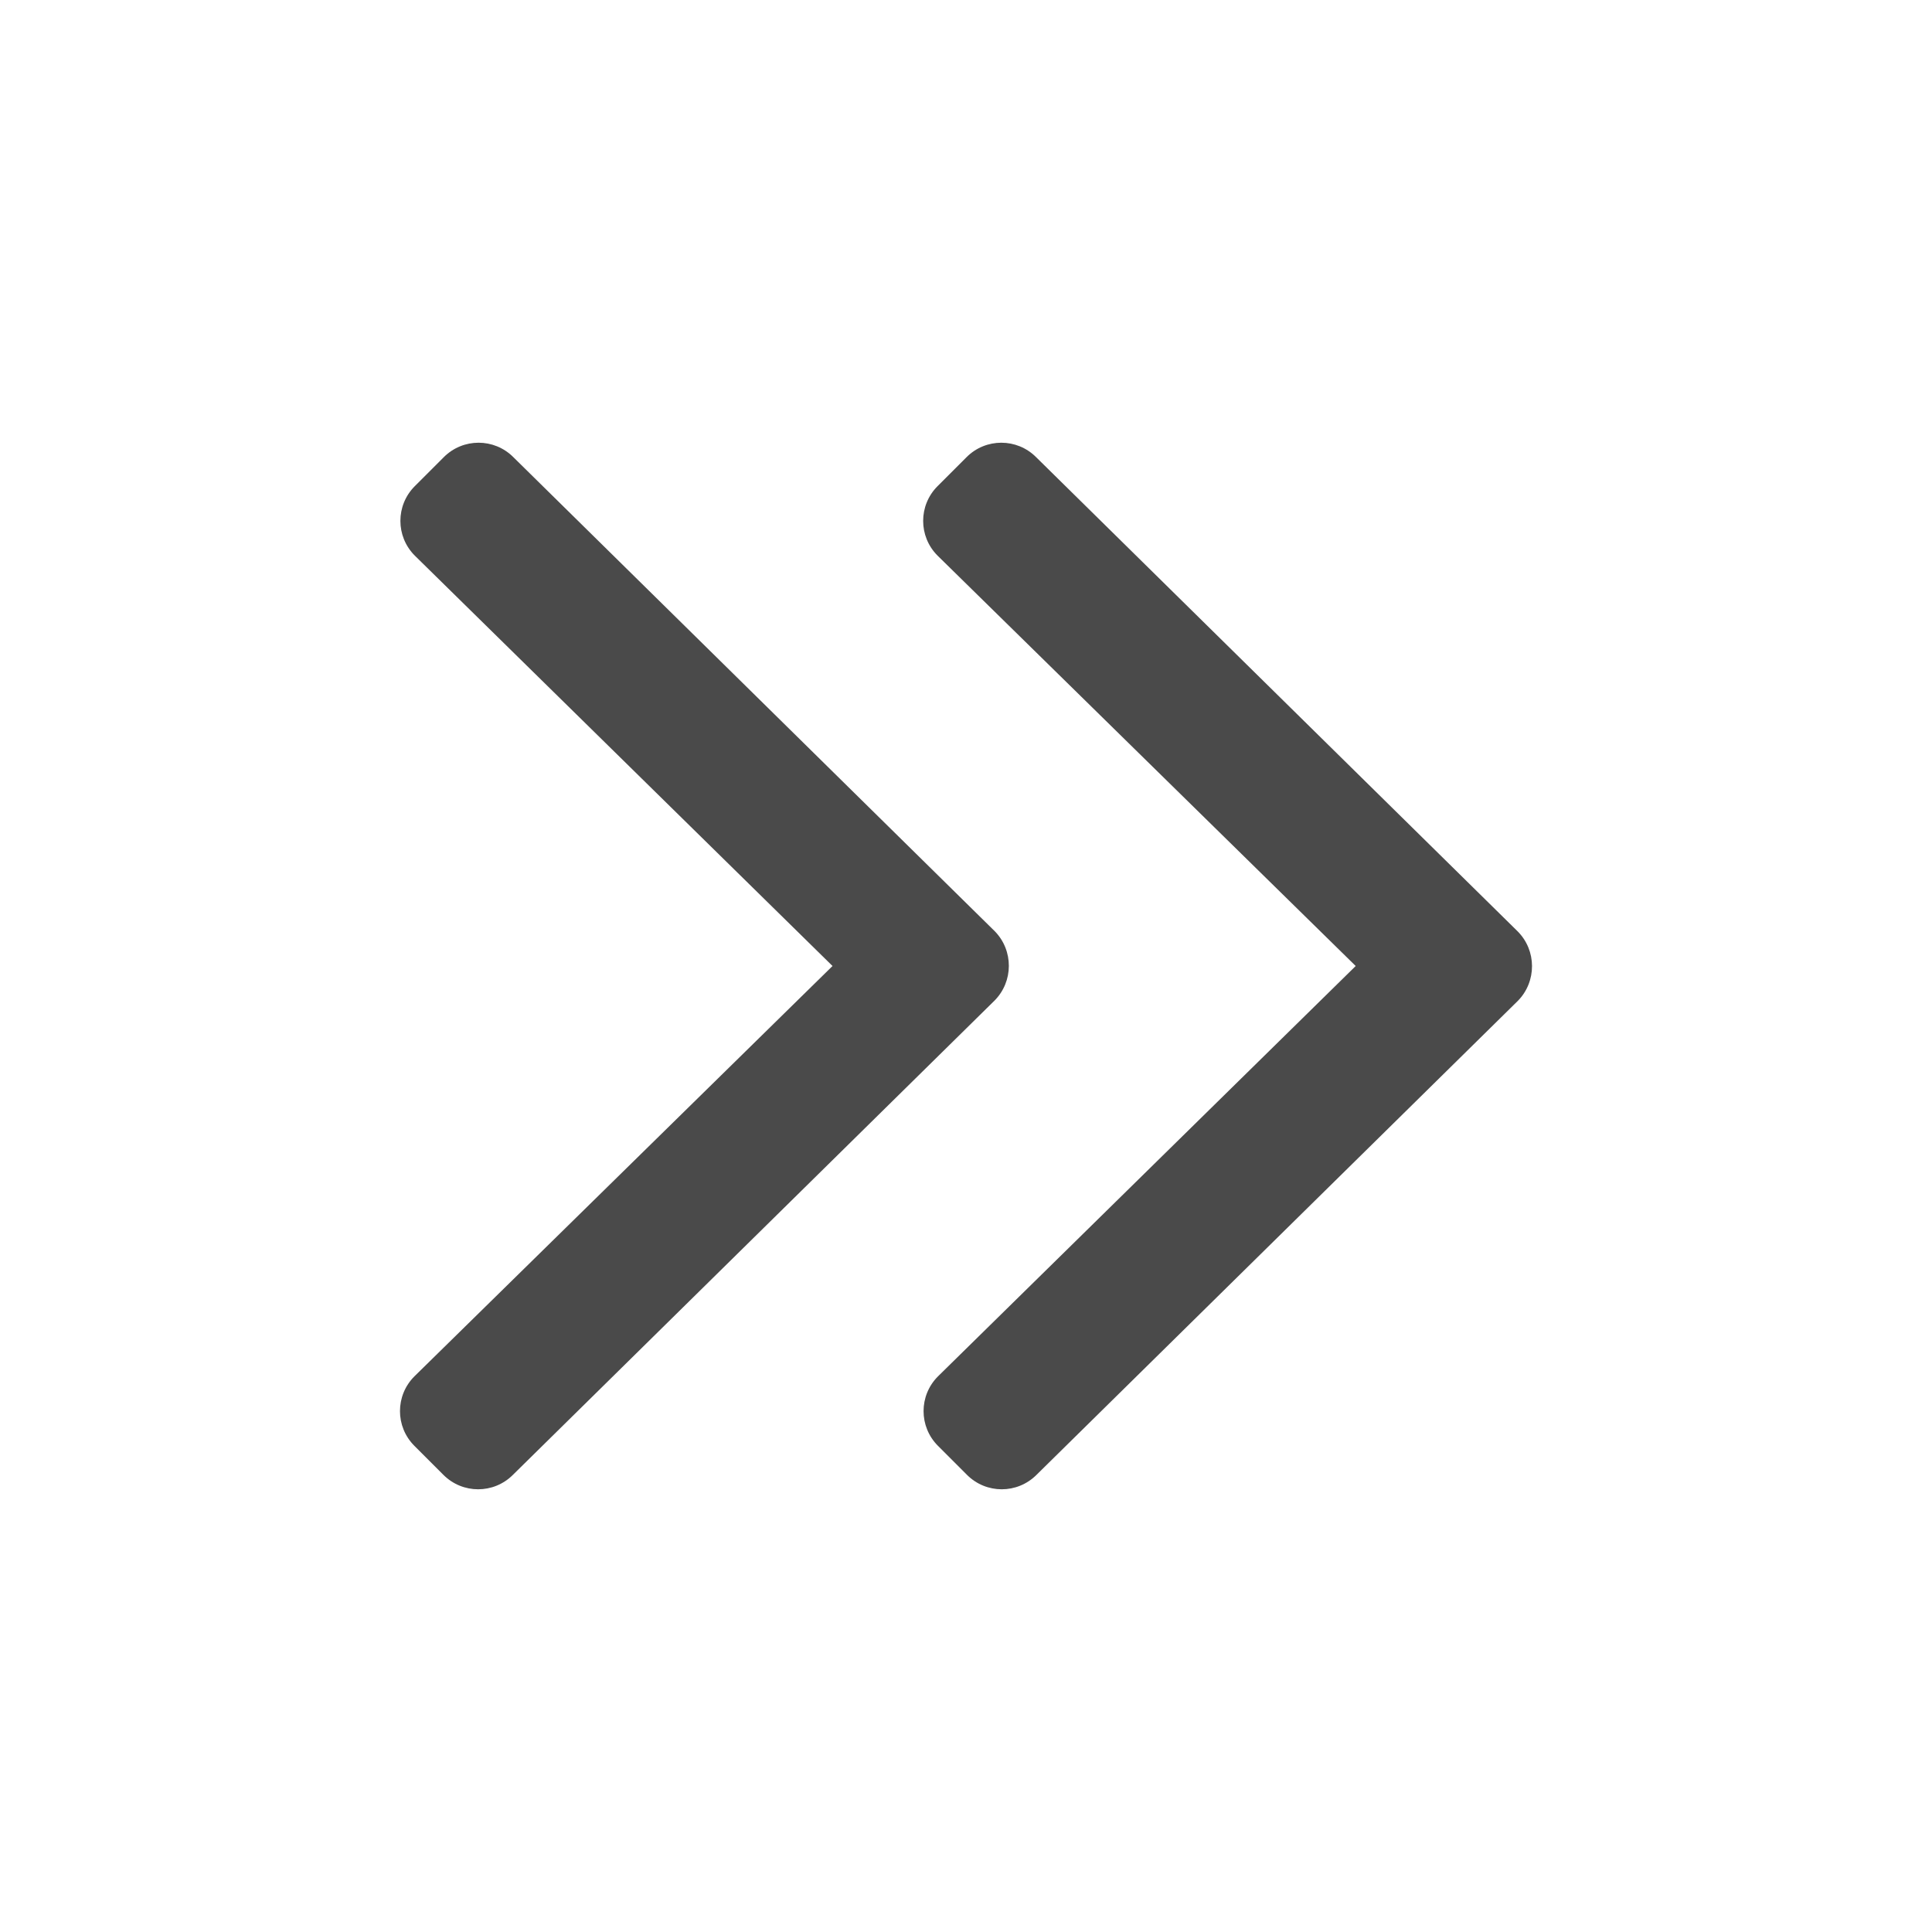 <?xml version="1.0" encoding="UTF-8" standalone="no"?>
<svg
   aria-hidden="true"
   data-prefix="fal"
   data-icon="angle-double-right"
   role="img"
   viewBox="0 0 512 512"
   class="svg-inline--fa fa-angle-double-right fa-w-10 fa-7x"
   version="1.1"
   id="svg4"
   sodipodi:docname="folder.svg"
   width="512"
   height="512"
   inkscape:version="1.1 (c4e8f9e, 2021-05-24)"
   xmlns:inkscape="http://www.inkscape.org/namespaces/inkscape"
   xmlns:sodipodi="http://sodipodi.sourceforge.net/DTD/sodipodi-0.dtd"
   xmlns="http://www.w3.org/2000/svg"
   xmlns:svg="http://www.w3.org/2000/svg">
  <defs
     id="defs8" />
  <sodipodi:namedview
     id="namedview6"
     pagecolor="#ffffff"
     bordercolor="#999999"
     borderopacity="1"
     inkscape:pageshadow="0"
     inkscape:pageopacity="0"
     inkscape:pagecheckerboard="0"
     showgrid="false"
     inkscape:zoom="1.4707031"
     inkscape:cx="159.78752"
     inkscape:cy="256"
     inkscape:current-layer="svg4" />
  <path
     fill="#4a4a4a"
     d="M 263.521,265.207 135.923,390.856 c -5.091,5.091 -13.323,5.091 -18.414,0 l -7.691,-7.691 c -5.091,-5.091 -5.091,-13.323 0,-18.414 L 220.627,256 109.927,147.249 c -5.091,-5.091 -5.091,-13.323 0,-18.414 l 7.691,-7.691 c 5.091,-5.091 13.323,-5.091 18.414,0 l 127.598,125.649 c 4.983,5.091 4.983,13.323 -0.108,18.414 z M 402.168,246.793 274.57,121.144 c -5.091,-5.091 -13.323,-5.091 -18.414,0 l -7.691,7.691 c -5.091,5.091 -5.091,13.323 0,18.414 L 359.274,256 248.573,364.751 c -5.091,5.091 -5.091,13.323 0,18.414 l 7.691,7.691 c 5.091,5.091 13.323,5.091 18.414,0 L 402.276,265.207 c 4.983,-5.091 4.983,-13.323 -0.108,-18.414 z"
     class=""
     id="path2"
     style="stroke-width:1.083" />
</svg>
